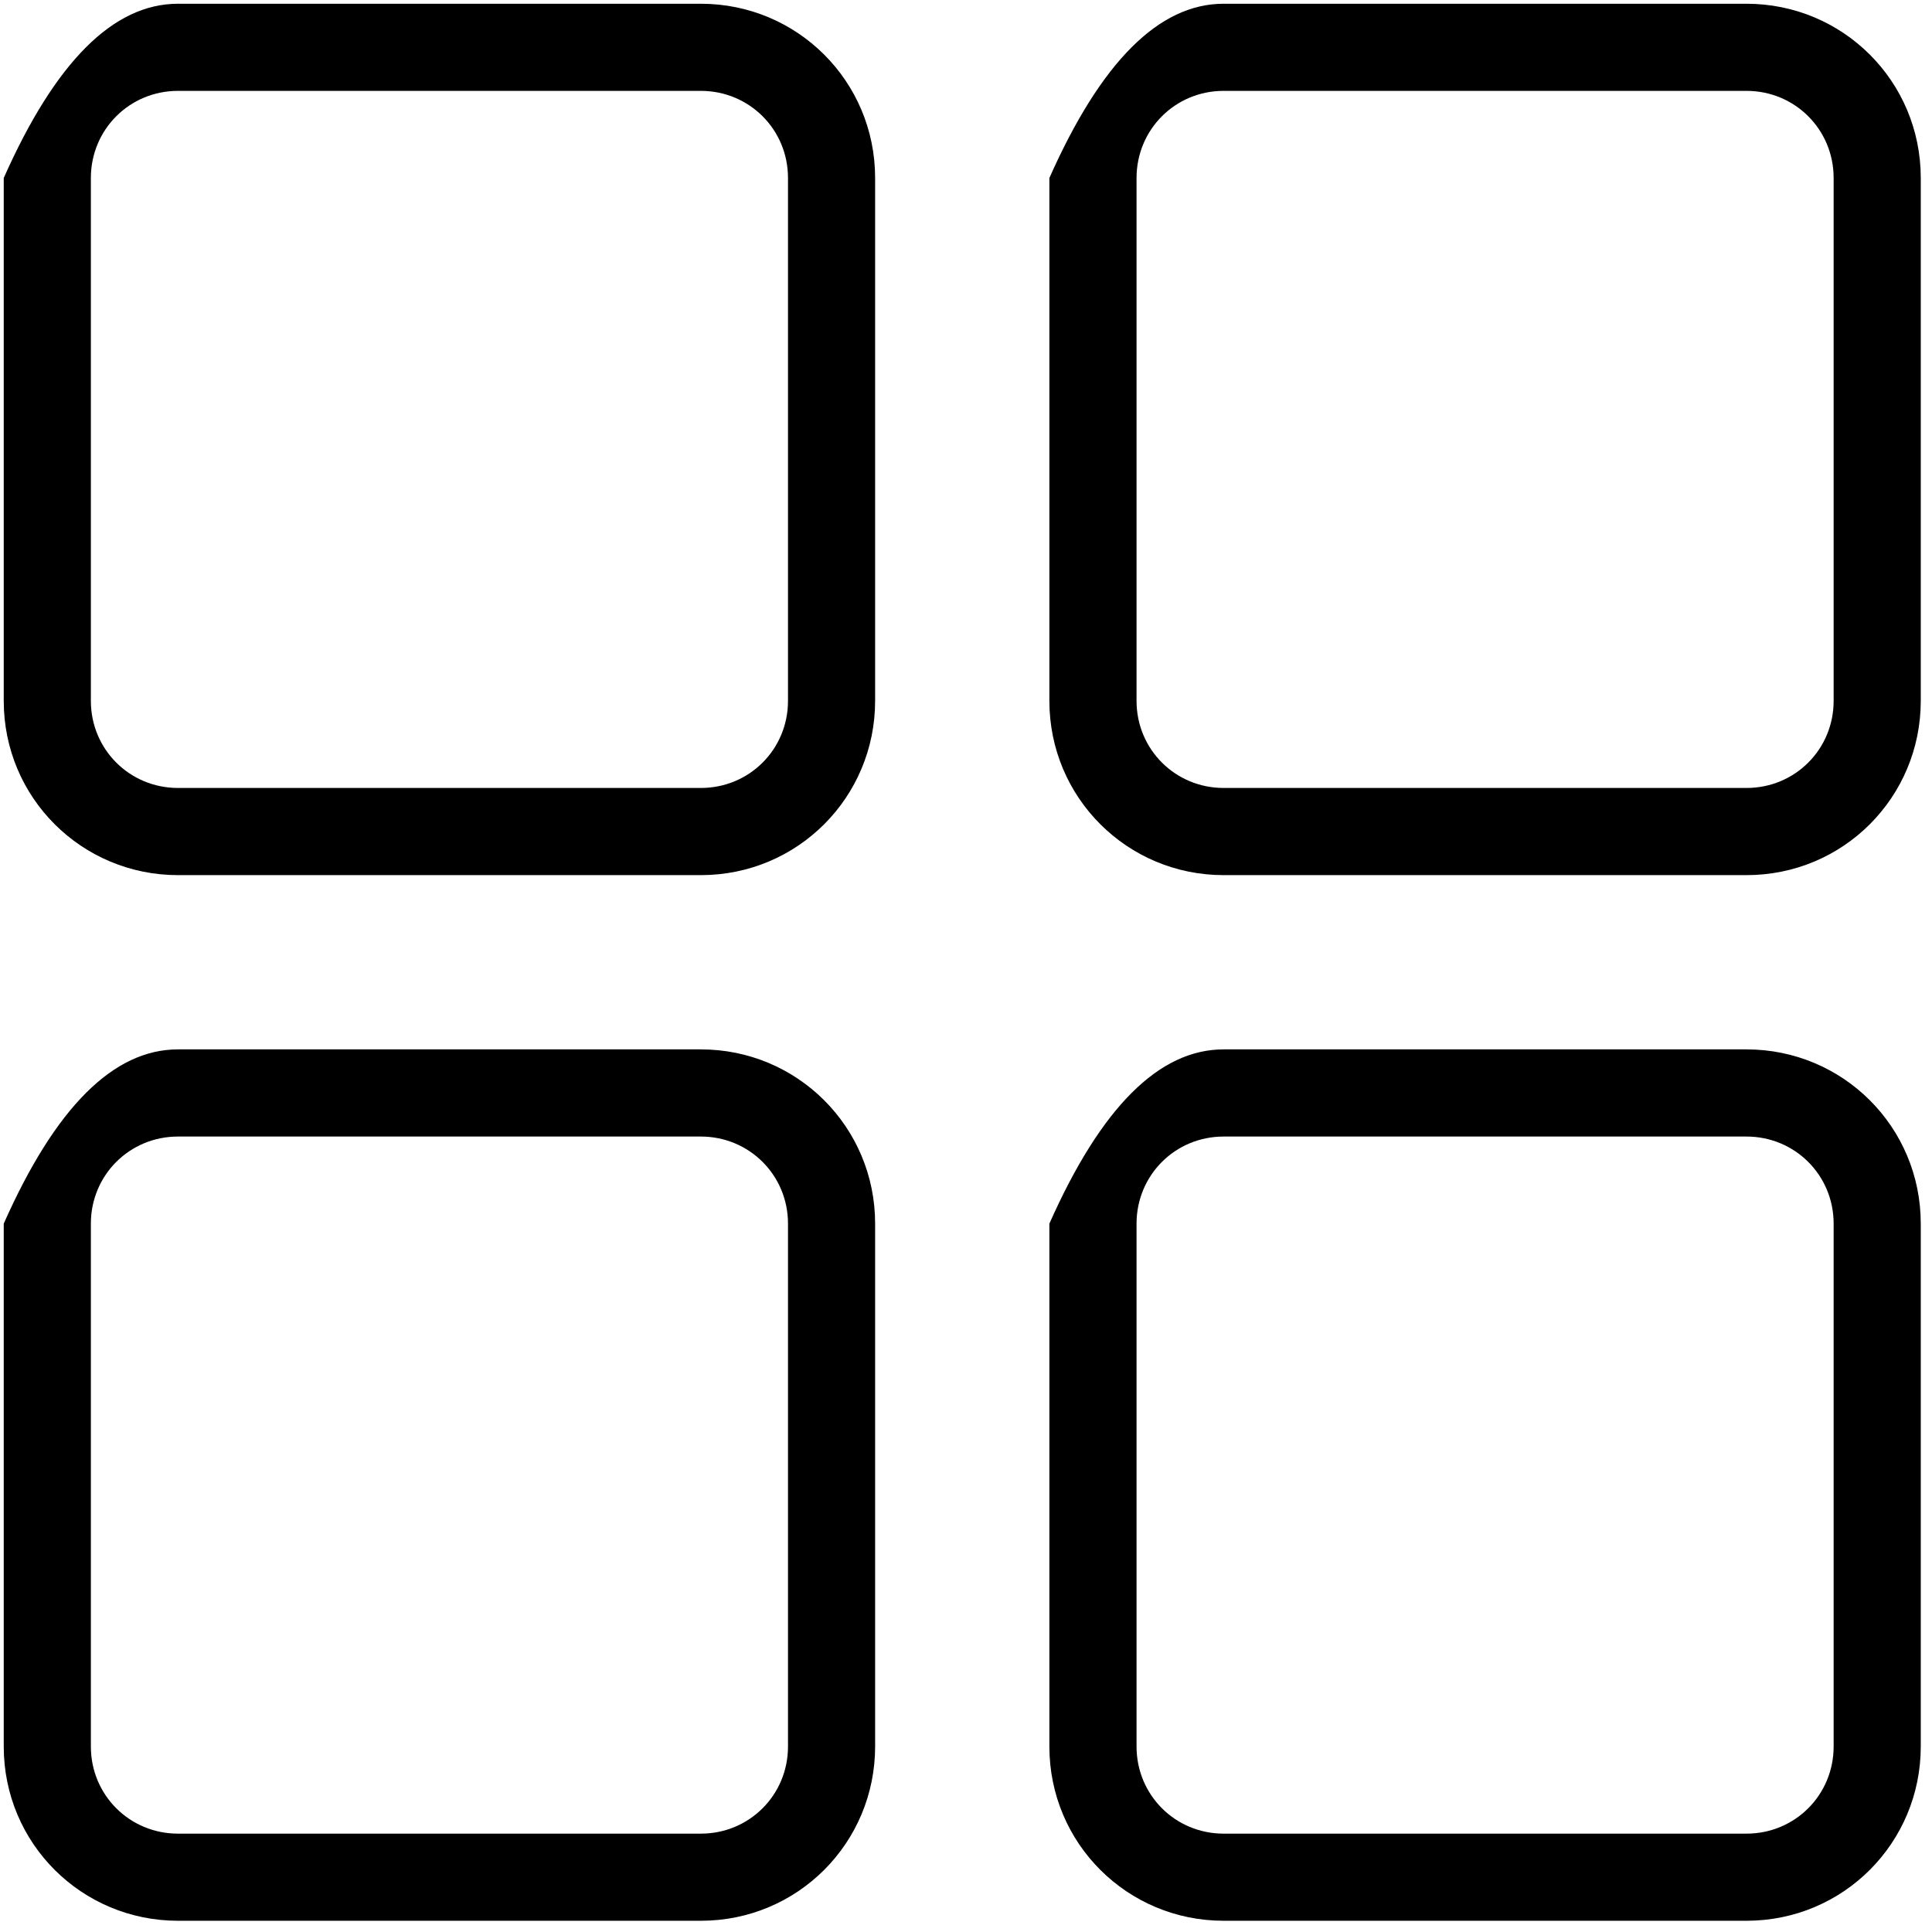 <?xml version="1.0" encoding="UTF-8" standalone="no"?>
<!DOCTYPE svg PUBLIC "-//W3C//DTD SVG 1.1//EN" "http://www.w3.org/Graphics/SVG/1.1/DTD/svg11.dtd">
<svg version="1.1" xmlns="http://www.w3.org/2000/svg" xmlns:xlink="http://www.w3.org/1999/xlink" preserveAspectRatio="xMidYMid meet" viewBox="63.001 63 516 516" width="512" height="512"><defs><path d="M87.27 250.19C87.27 263.14 97.61 273.45 110.54 273.45C124.5 273.45 236.23 273.45 250.19 273.45C263.15 273.45 273.46 263.12 273.46 250.19C273.46 236.23 273.46 124.5 273.46 110.54C273.46 97.58 263.12 87.27 250.19 87.27C236.23 87.27 124.5 87.27 110.54 87.27C97.58 87.27 87.27 97.61 87.27 110.54C87.27 138.47 87.27 236.23 87.27 250.19ZM110.54 64C124.5 64 236.23 64 250.19 64C275.89 64 296.73 84.65 296.73 110.54C296.73 124.5 296.73 236.23 296.73 250.19C296.73 275.89 276.08 296.73 250.19 296.73C236.23 296.73 124.5 296.73 110.54 296.73C84.84 296.73 64 276.07 64 250.19C64 240.88 64 194.33 64 110.54C77.77 79.51 93.28 64 110.54 64ZM87.27 529.46C87.27 542.42 97.61 552.73 110.54 552.73C124.5 552.73 236.23 552.73 250.19 552.73C263.15 552.73 273.46 542.39 273.46 529.46C273.46 515.5 273.46 403.77 273.46 389.81C273.46 376.86 263.12 366.55 250.19 366.55C236.23 366.55 124.5 366.55 110.54 366.55C97.58 366.55 87.27 376.88 87.27 389.81C87.27 417.74 87.27 515.5 87.27 529.46ZM110.54 343.27C124.5 343.27 236.23 343.27 250.19 343.27C275.89 343.27 296.73 363.93 296.73 389.81C296.73 403.77 296.73 515.5 296.73 529.46C296.73 555.16 276.08 576 250.19 576C236.23 576 124.5 576 110.54 576C84.84 576 64 555.35 64 529.46C64 520.15 64 473.6 64 389.81C77.77 358.78 93.28 343.27 110.54 343.27ZM366.55 529.46C366.55 542.42 376.89 552.73 389.81 552.73C403.78 552.73 515.5 552.73 529.46 552.73C542.42 552.73 552.73 542.39 552.73 529.46C552.73 515.5 552.73 403.77 552.73 389.81C552.73 376.86 542.39 366.55 529.46 366.55C515.5 366.55 403.78 366.55 389.81 366.55C376.86 366.55 366.55 376.88 366.55 389.81C366.55 417.74 366.55 515.5 366.55 529.46ZM389.81 343.27C403.78 343.27 515.5 343.27 529.46 343.27C555.17 343.27 576 363.93 576 389.81C576 403.77 576 515.5 576 529.46C576 555.16 555.35 576 529.46 576C515.5 576 403.78 576 389.81 576C364.11 576 343.27 555.35 343.27 529.46C343.27 520.15 343.27 473.6 343.27 389.81C357.04 358.78 372.55 343.27 389.81 343.27ZM366.55 250.19C366.55 263.14 376.89 273.45 389.81 273.45C403.78 273.45 515.5 273.45 529.46 273.45C542.42 273.45 552.73 263.12 552.73 250.19C552.73 236.23 552.73 124.5 552.73 110.54C552.73 97.58 542.39 87.27 529.46 87.27C515.5 87.27 403.78 87.27 389.81 87.27C376.86 87.27 366.55 97.61 366.55 110.54C366.55 138.47 366.55 236.23 366.55 250.19ZM389.81 64C403.78 64 515.5 64 529.46 64C555.17 64 576 84.65 576 110.54C576 124.5 576 236.23 576 250.19C576 275.89 555.35 296.73 529.46 296.73C515.5 296.73 403.78 296.73 389.81 296.73C364.11 296.73 343.27 276.07 343.27 250.19C343.27 240.88 343.27 194.33 343.27 110.54C357.04 79.51 372.55 64 389.81 64Z" id="bnkTaIXg6"></path></defs><g><g><use xlink:href="#bnkTaIXg6" opacity="1" fill="#000000" fill-opacity="1"></use><g><use xlink:href="#bnkTaIXg6" opacity="1" fill-opacity="0" stroke="#000000" stroke-width="1" stroke-opacity="0"></use></g></g></g></svg>